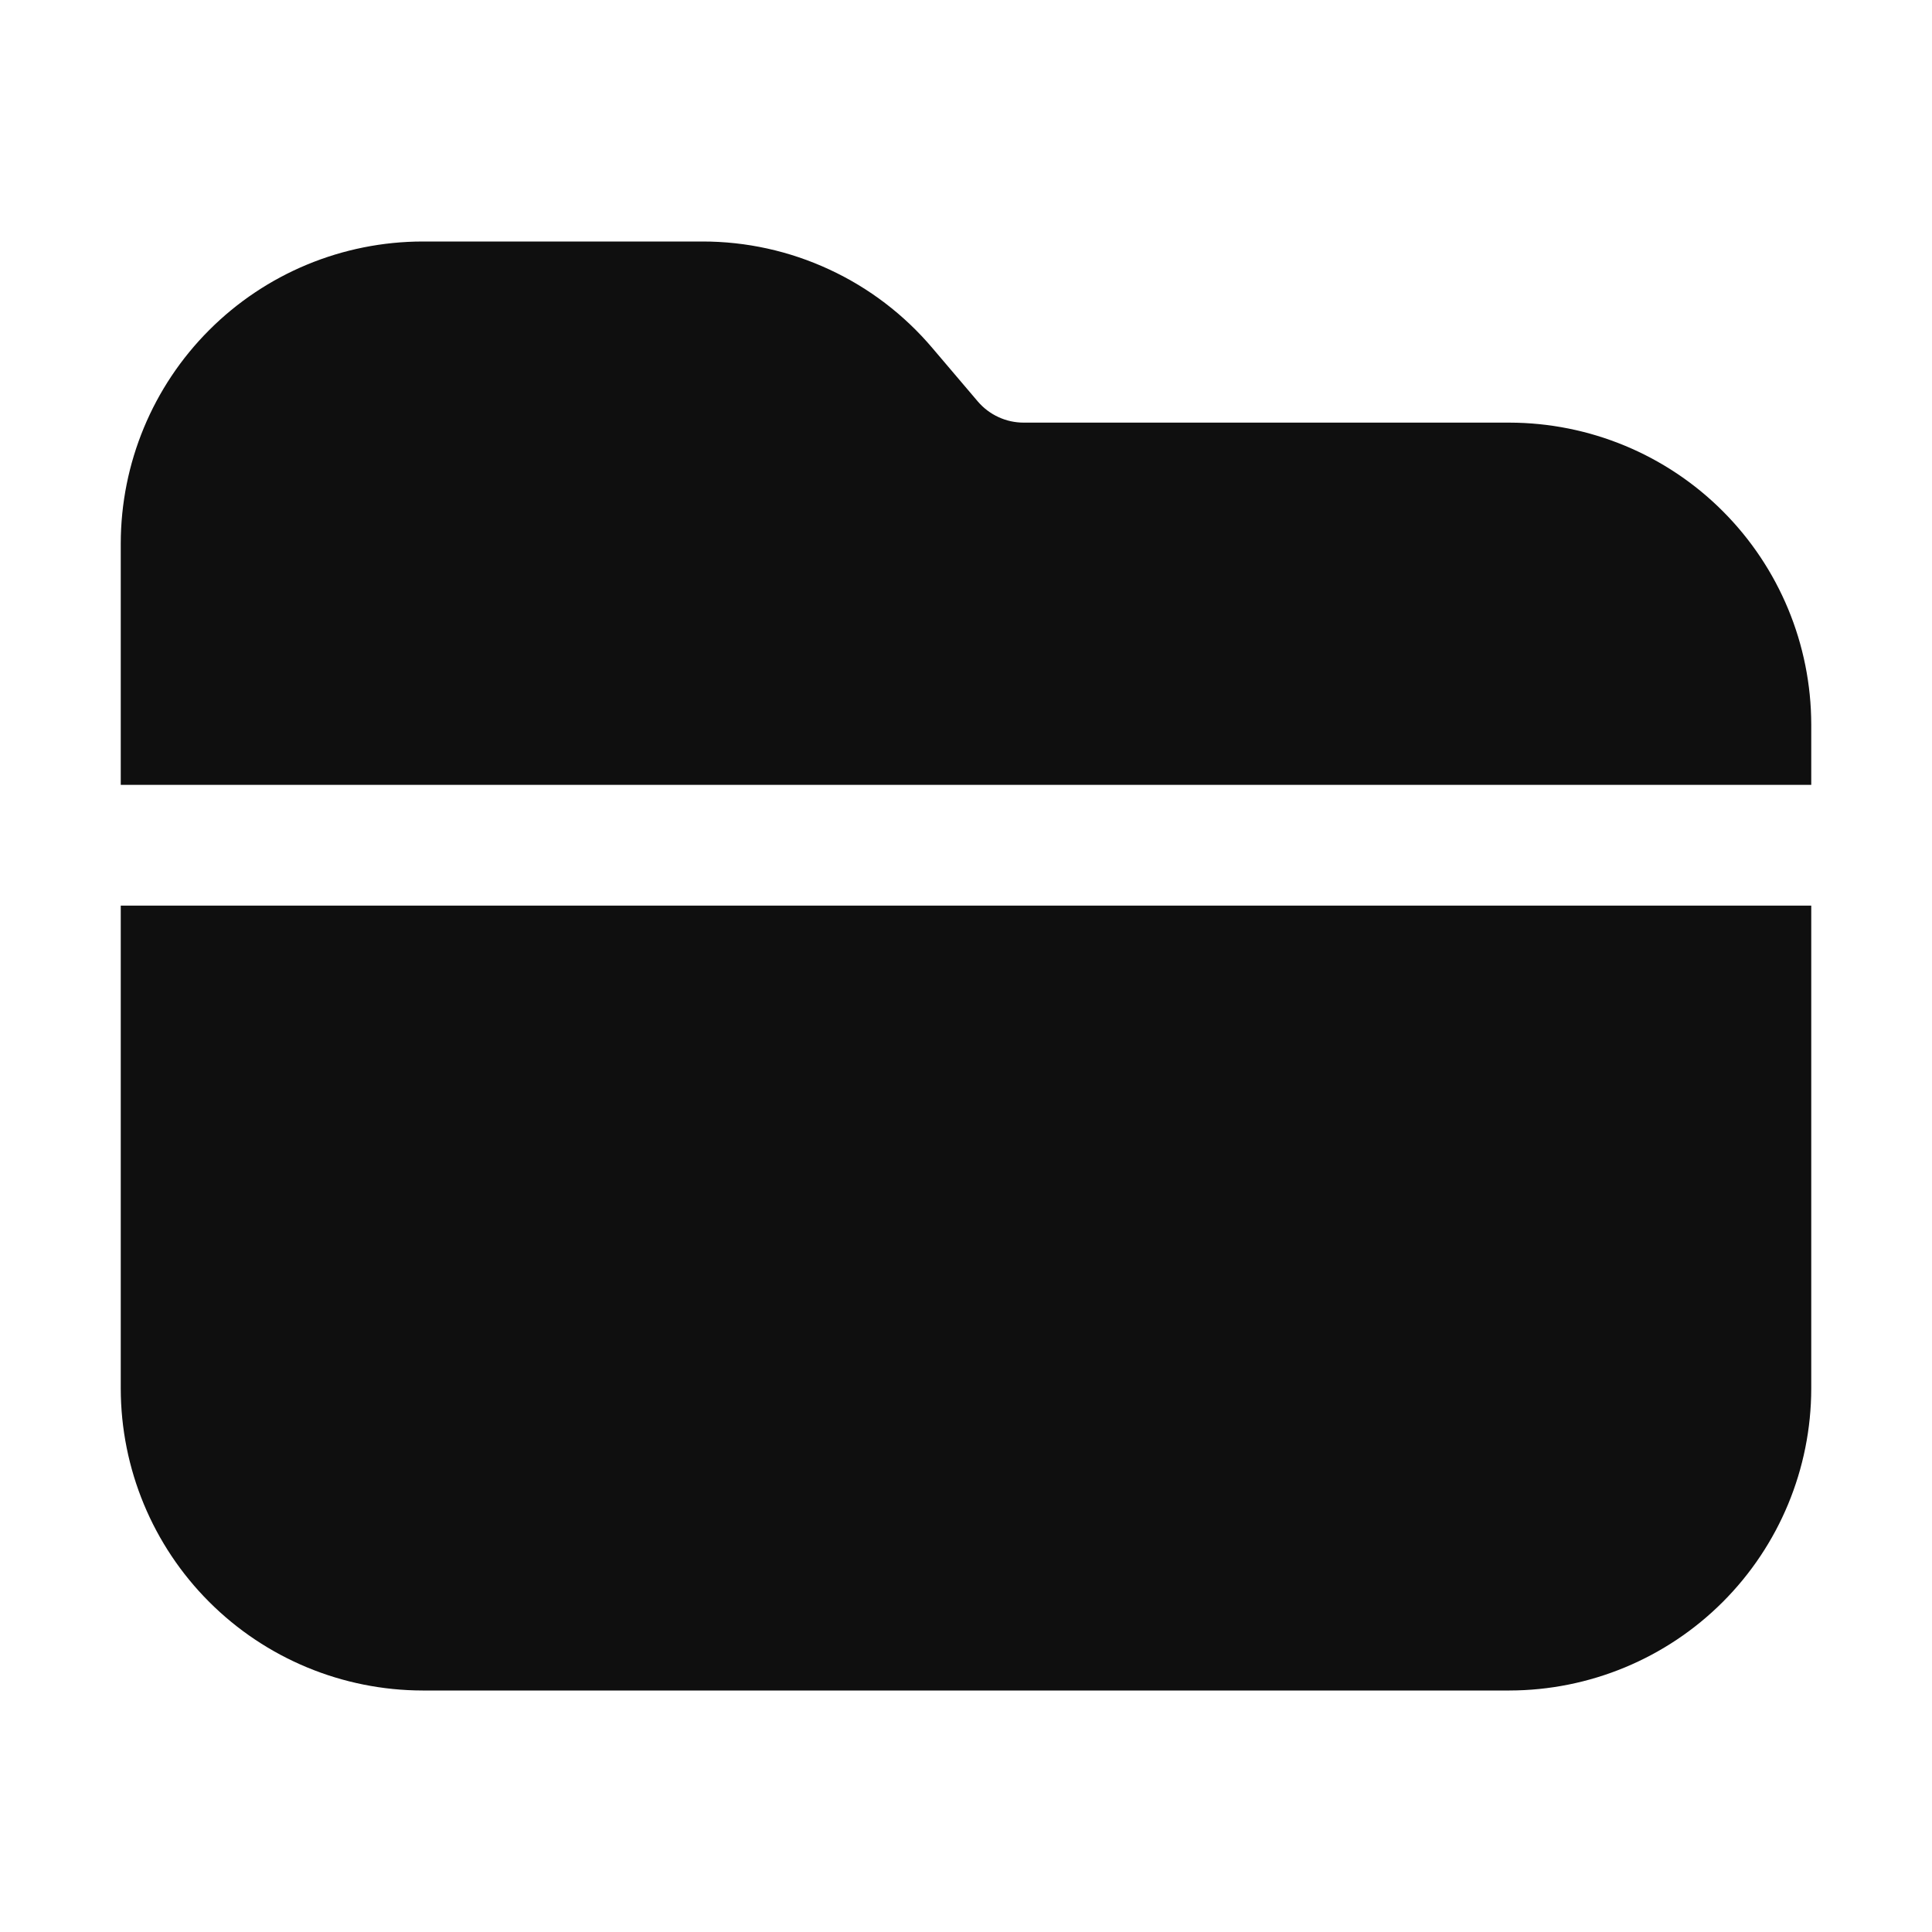<svg width="32" height="32" viewBox="0 0 32 32" fill="none" xmlns="http://www.w3.org/2000/svg">
<path d="M30 23C29.998 24.326 29.471 25.597 28.534 26.534C27.597 27.471 26.326 27.998 25 28H7C5.674 27.998 4.403 27.471 3.466 26.534C2.528 25.597 2.002 24.326 2 23V15H30V23Z" fill="#0F0F0F"/>
<path d="M11.632 4C12.358 3.999 13.076 4.157 13.735 4.463C14.394 4.768 14.978 5.214 15.447 5.769L16.195 6.649C16.289 6.759 16.406 6.848 16.537 6.908C16.668 6.969 16.811 7 16.956 7H25C26.326 7.002 27.597 7.528 28.534 8.466C29.471 9.403 29.998 10.674 30 12V13H2V9C2.002 7.674 2.528 6.403 3.466 5.466C4.403 4.528 5.674 4.002 7 4H11.632Z" fill="#0F0F0F"/>
</svg>
